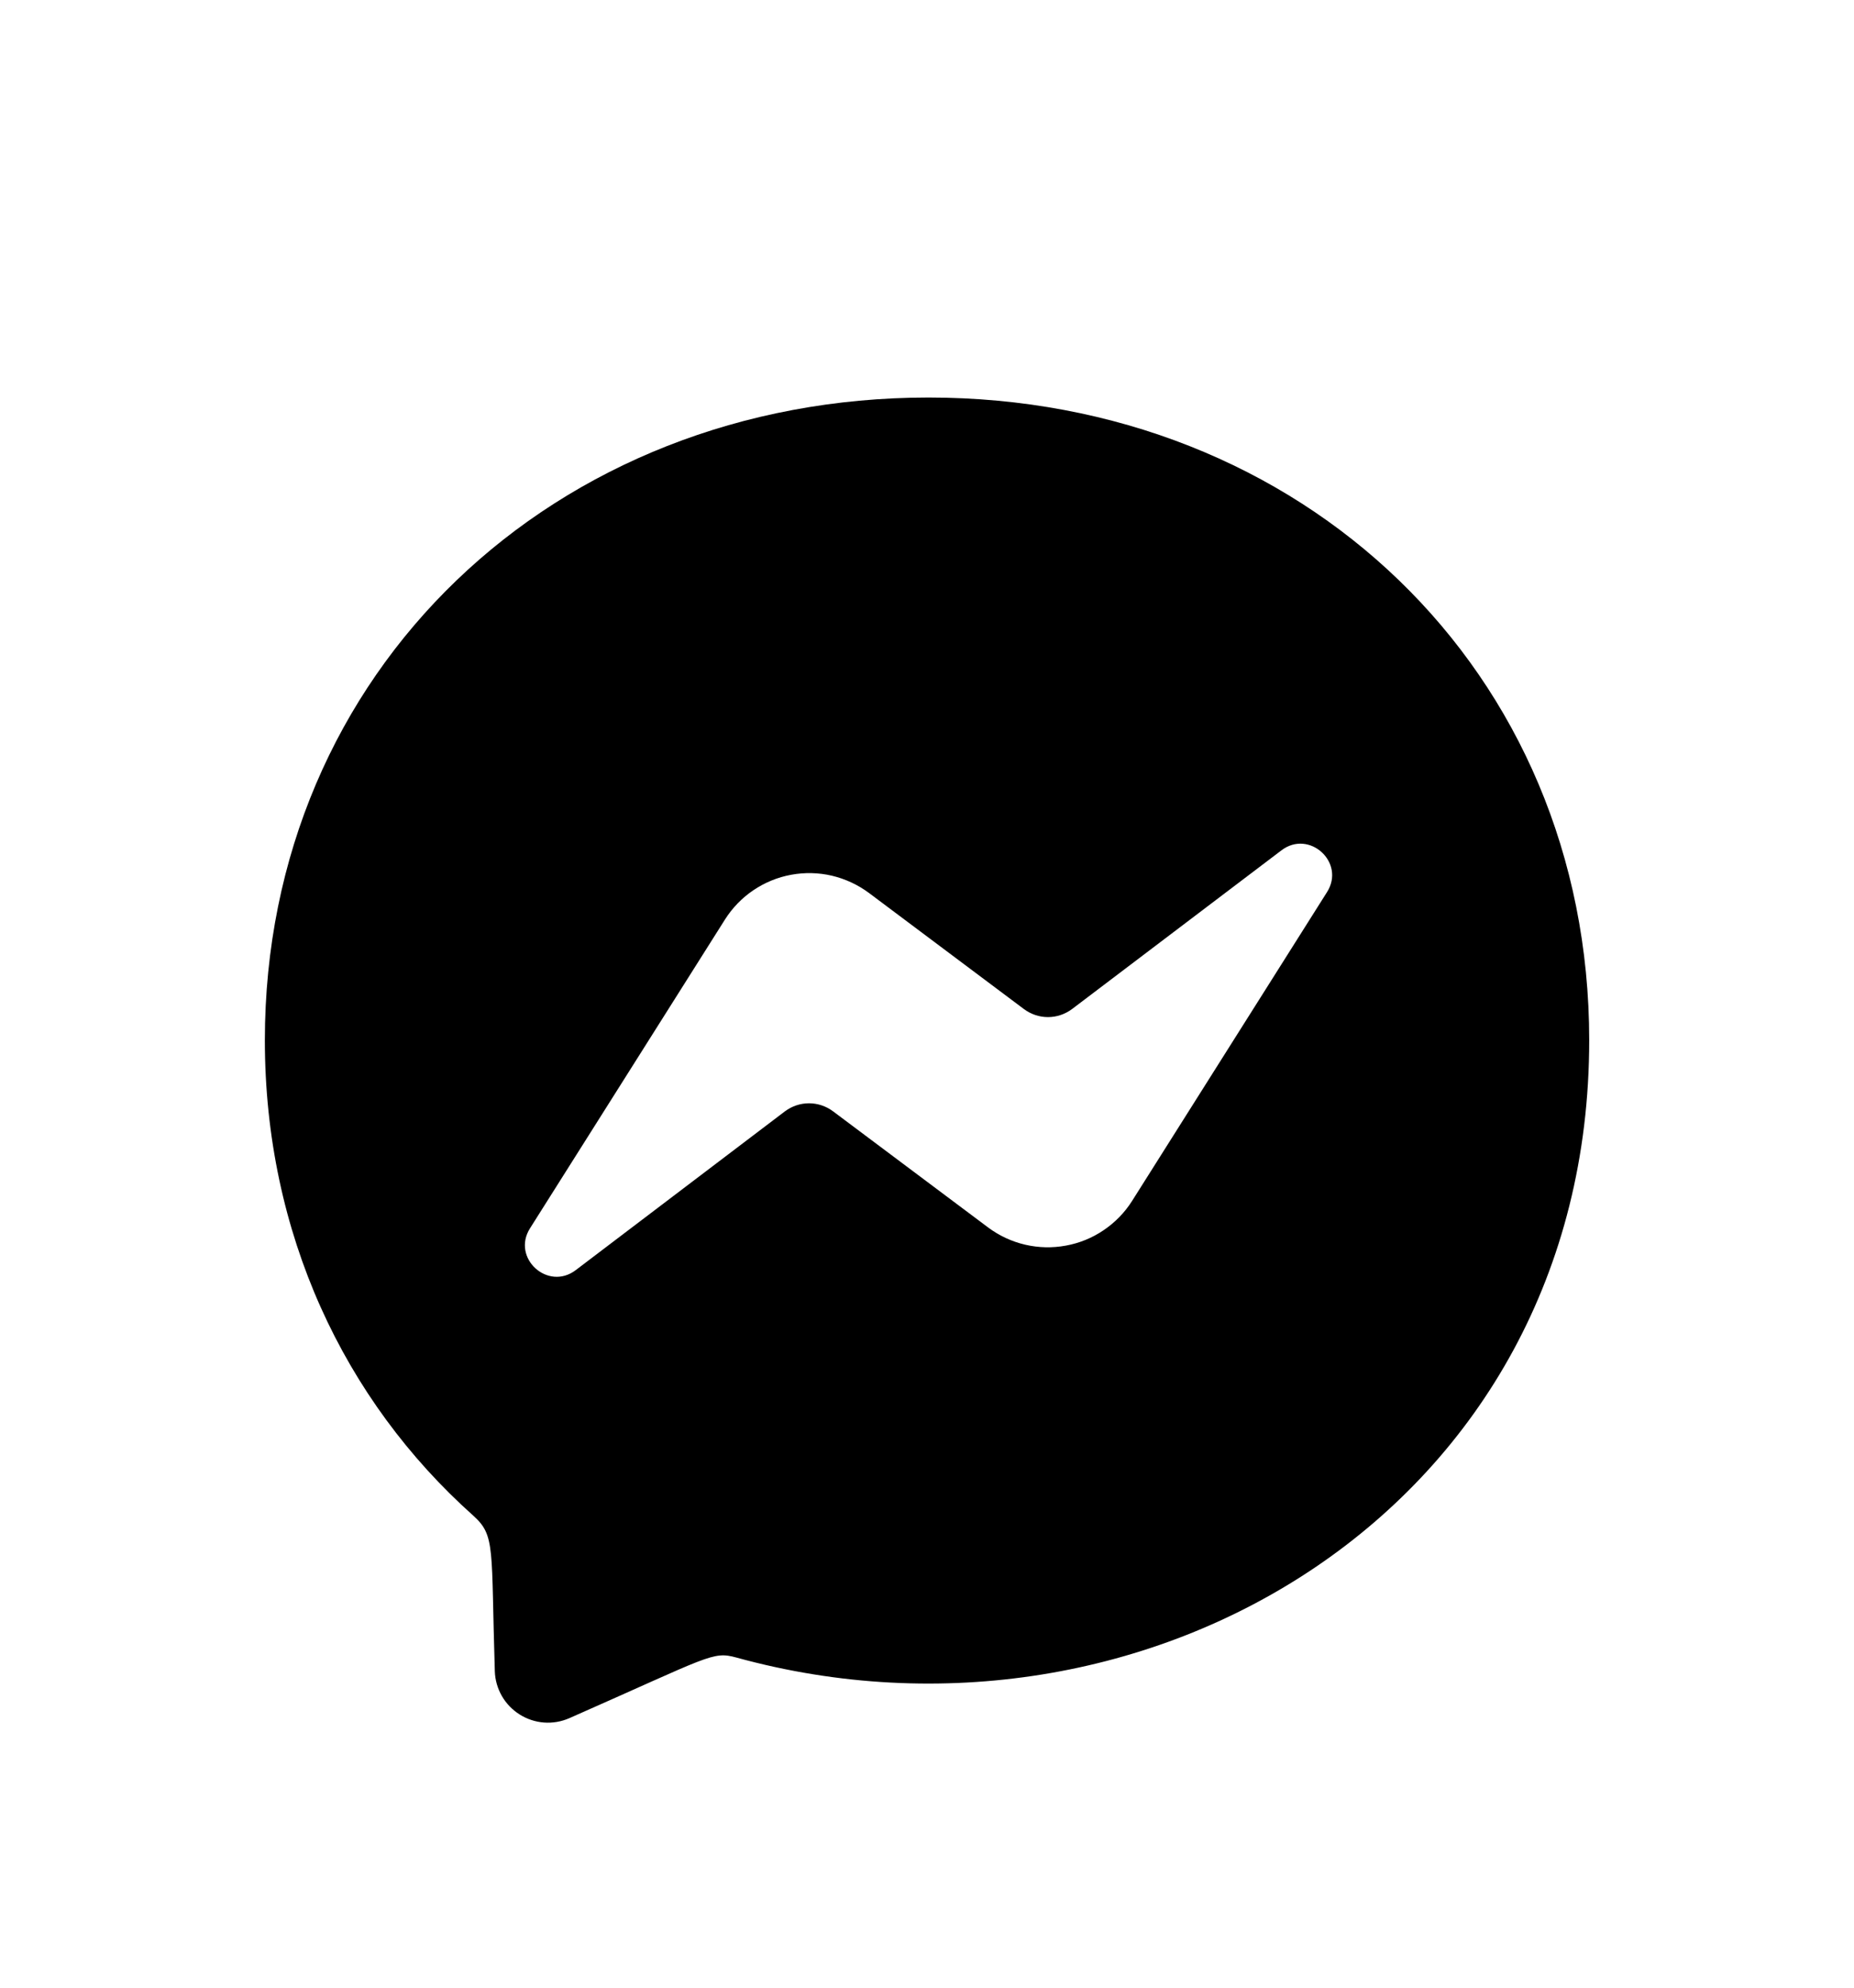 <svg width="28" height="30" viewBox="0 0 28 30" fill="none" xmlns="http://www.w3.org/2000/svg">
<g filter="url(#filter0_d_1_89)">
<path d="M14.023 2C8.376 2 4 6.127 4 11.701C4 14.616 5.198 17.136 7.148 18.876C7.485 19.179 7.415 19.355 7.473 21.224C7.477 21.355 7.514 21.483 7.579 21.597C7.644 21.71 7.736 21.806 7.847 21.876C7.958 21.946 8.084 21.988 8.215 21.998C8.346 22.008 8.477 21.985 8.597 21.933C10.731 20.993 10.758 20.919 11.12 21.017C17.301 22.719 24.001 18.763 24.001 11.701C24.001 6.127 19.67 2 14.023 2ZM20.041 9.465L17.097 14.126C16.986 14.301 16.84 14.451 16.668 14.567C16.496 14.684 16.302 14.763 16.098 14.8C15.893 14.838 15.684 14.833 15.482 14.786C15.28 14.739 15.089 14.65 14.923 14.526L12.581 12.773C12.476 12.695 12.349 12.652 12.218 12.652C12.087 12.652 11.96 12.695 11.855 12.773L8.695 15.17C8.273 15.49 7.721 14.985 8.005 14.538L10.949 9.878C11.06 9.703 11.206 9.552 11.378 9.436C11.55 9.32 11.744 9.24 11.948 9.203C12.152 9.165 12.362 9.17 12.564 9.217C12.766 9.265 12.956 9.353 13.123 9.477L15.464 11.23C15.569 11.308 15.696 11.351 15.827 11.351C15.958 11.351 16.085 11.308 16.19 11.23L19.352 8.835C19.773 8.514 20.325 9.018 20.041 9.465Z" fill="black"/>
</g>
<defs>
<filter id="filter0_d_1_89" x="-2" y="0" width="32" height="32" filterUnits="userSpaceOnUse" color-interpolation-filters="sRGB">
<feFlood flood-opacity="0" result="BackgroundImageFix"/>
<feColorMatrix in="SourceAlpha" type="matrix" values="0 0 0 0 0 0 0 0 0 0 0 0 0 0 0 0 0 0 127 0" result="hardAlpha"/>
<feOffset dy="4"/>
<feGaussianBlur stdDeviation="2"/>
<feComposite in2="hardAlpha" operator="out"/>
<feColorMatrix type="matrix" values="0 0 0 0 0 0 0 0 0 0 0 0 0 0 0 0 0 0 0.25 0"/>
<feBlend mode="normal" in2="BackgroundImageFix" result="effect1_dropShadow_1_89"/>
<feBlend mode="normal" in="SourceGraphic" in2="effect1_dropShadow_1_89" result="shape"/>
</filter>
</defs>
</svg>
